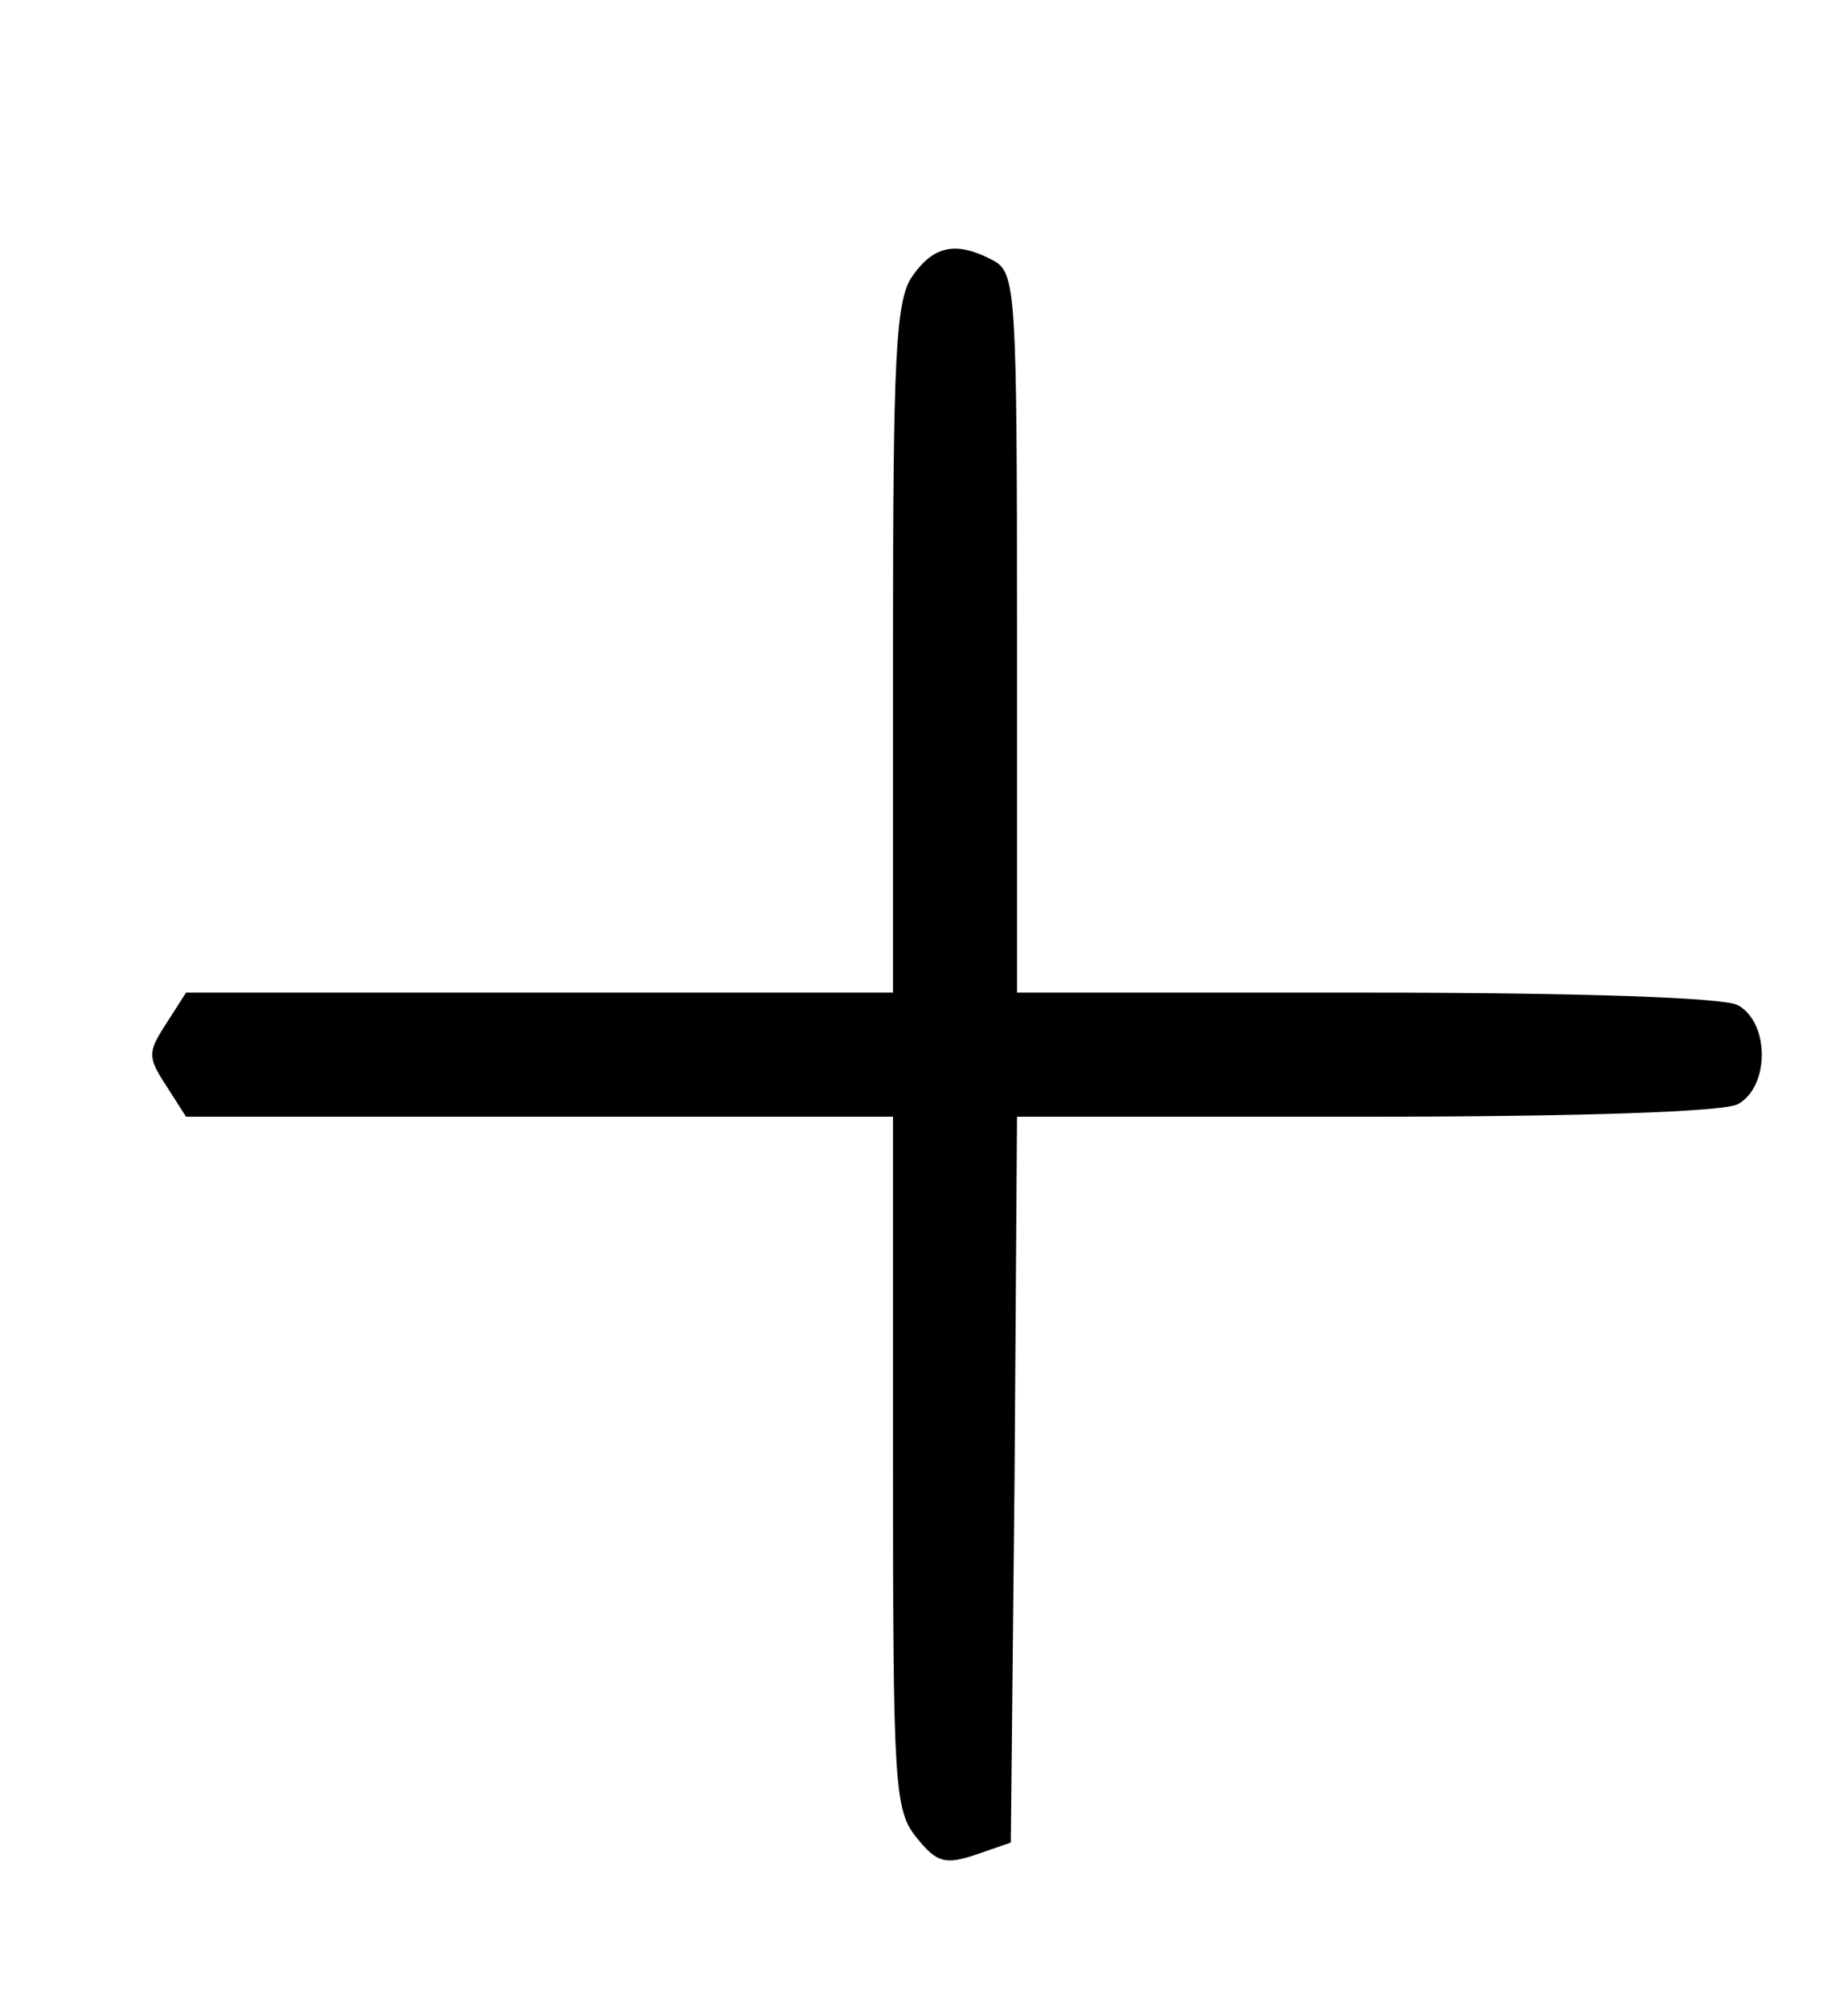 <?xml version="1.0" standalone="no"?>
<!DOCTYPE svg PUBLIC "-//W3C//DTD SVG 20010904//EN"
 "http://www.w3.org/TR/2001/REC-SVG-20010904/DTD/svg10.dtd">
<svg version="1.0" xmlns="http://www.w3.org/2000/svg"
 width="149pt" height="162pt" viewBox="0 0 149 162"
 preserveAspectRatio="xMidYMid meet">

<g transform="translate(0,162) scale(0.1,-0.1)"
fill="#000000" stroke="none">
<path d="M736 1398 c-14 -19 -16 -65 -16 -300 l0 -278 -285 0 -285 0 -16 -25
c-15 -23 -15 -27 0 -50 l16 -25 285 0 285 0 0 -279 c0 -259 1 -280 19 -302 16
-20 23 -22 47 -14 l29 10 3 293 2 292 281 0 c174 0 288 4 300 10 26 14 26 66
0 80 -12 6 -126 10 -300 10 l-281 0 0 290 c0 276 -1 290 -19 300 -30 16 -48
12 -65 -12z"/>
</g>
</svg>
